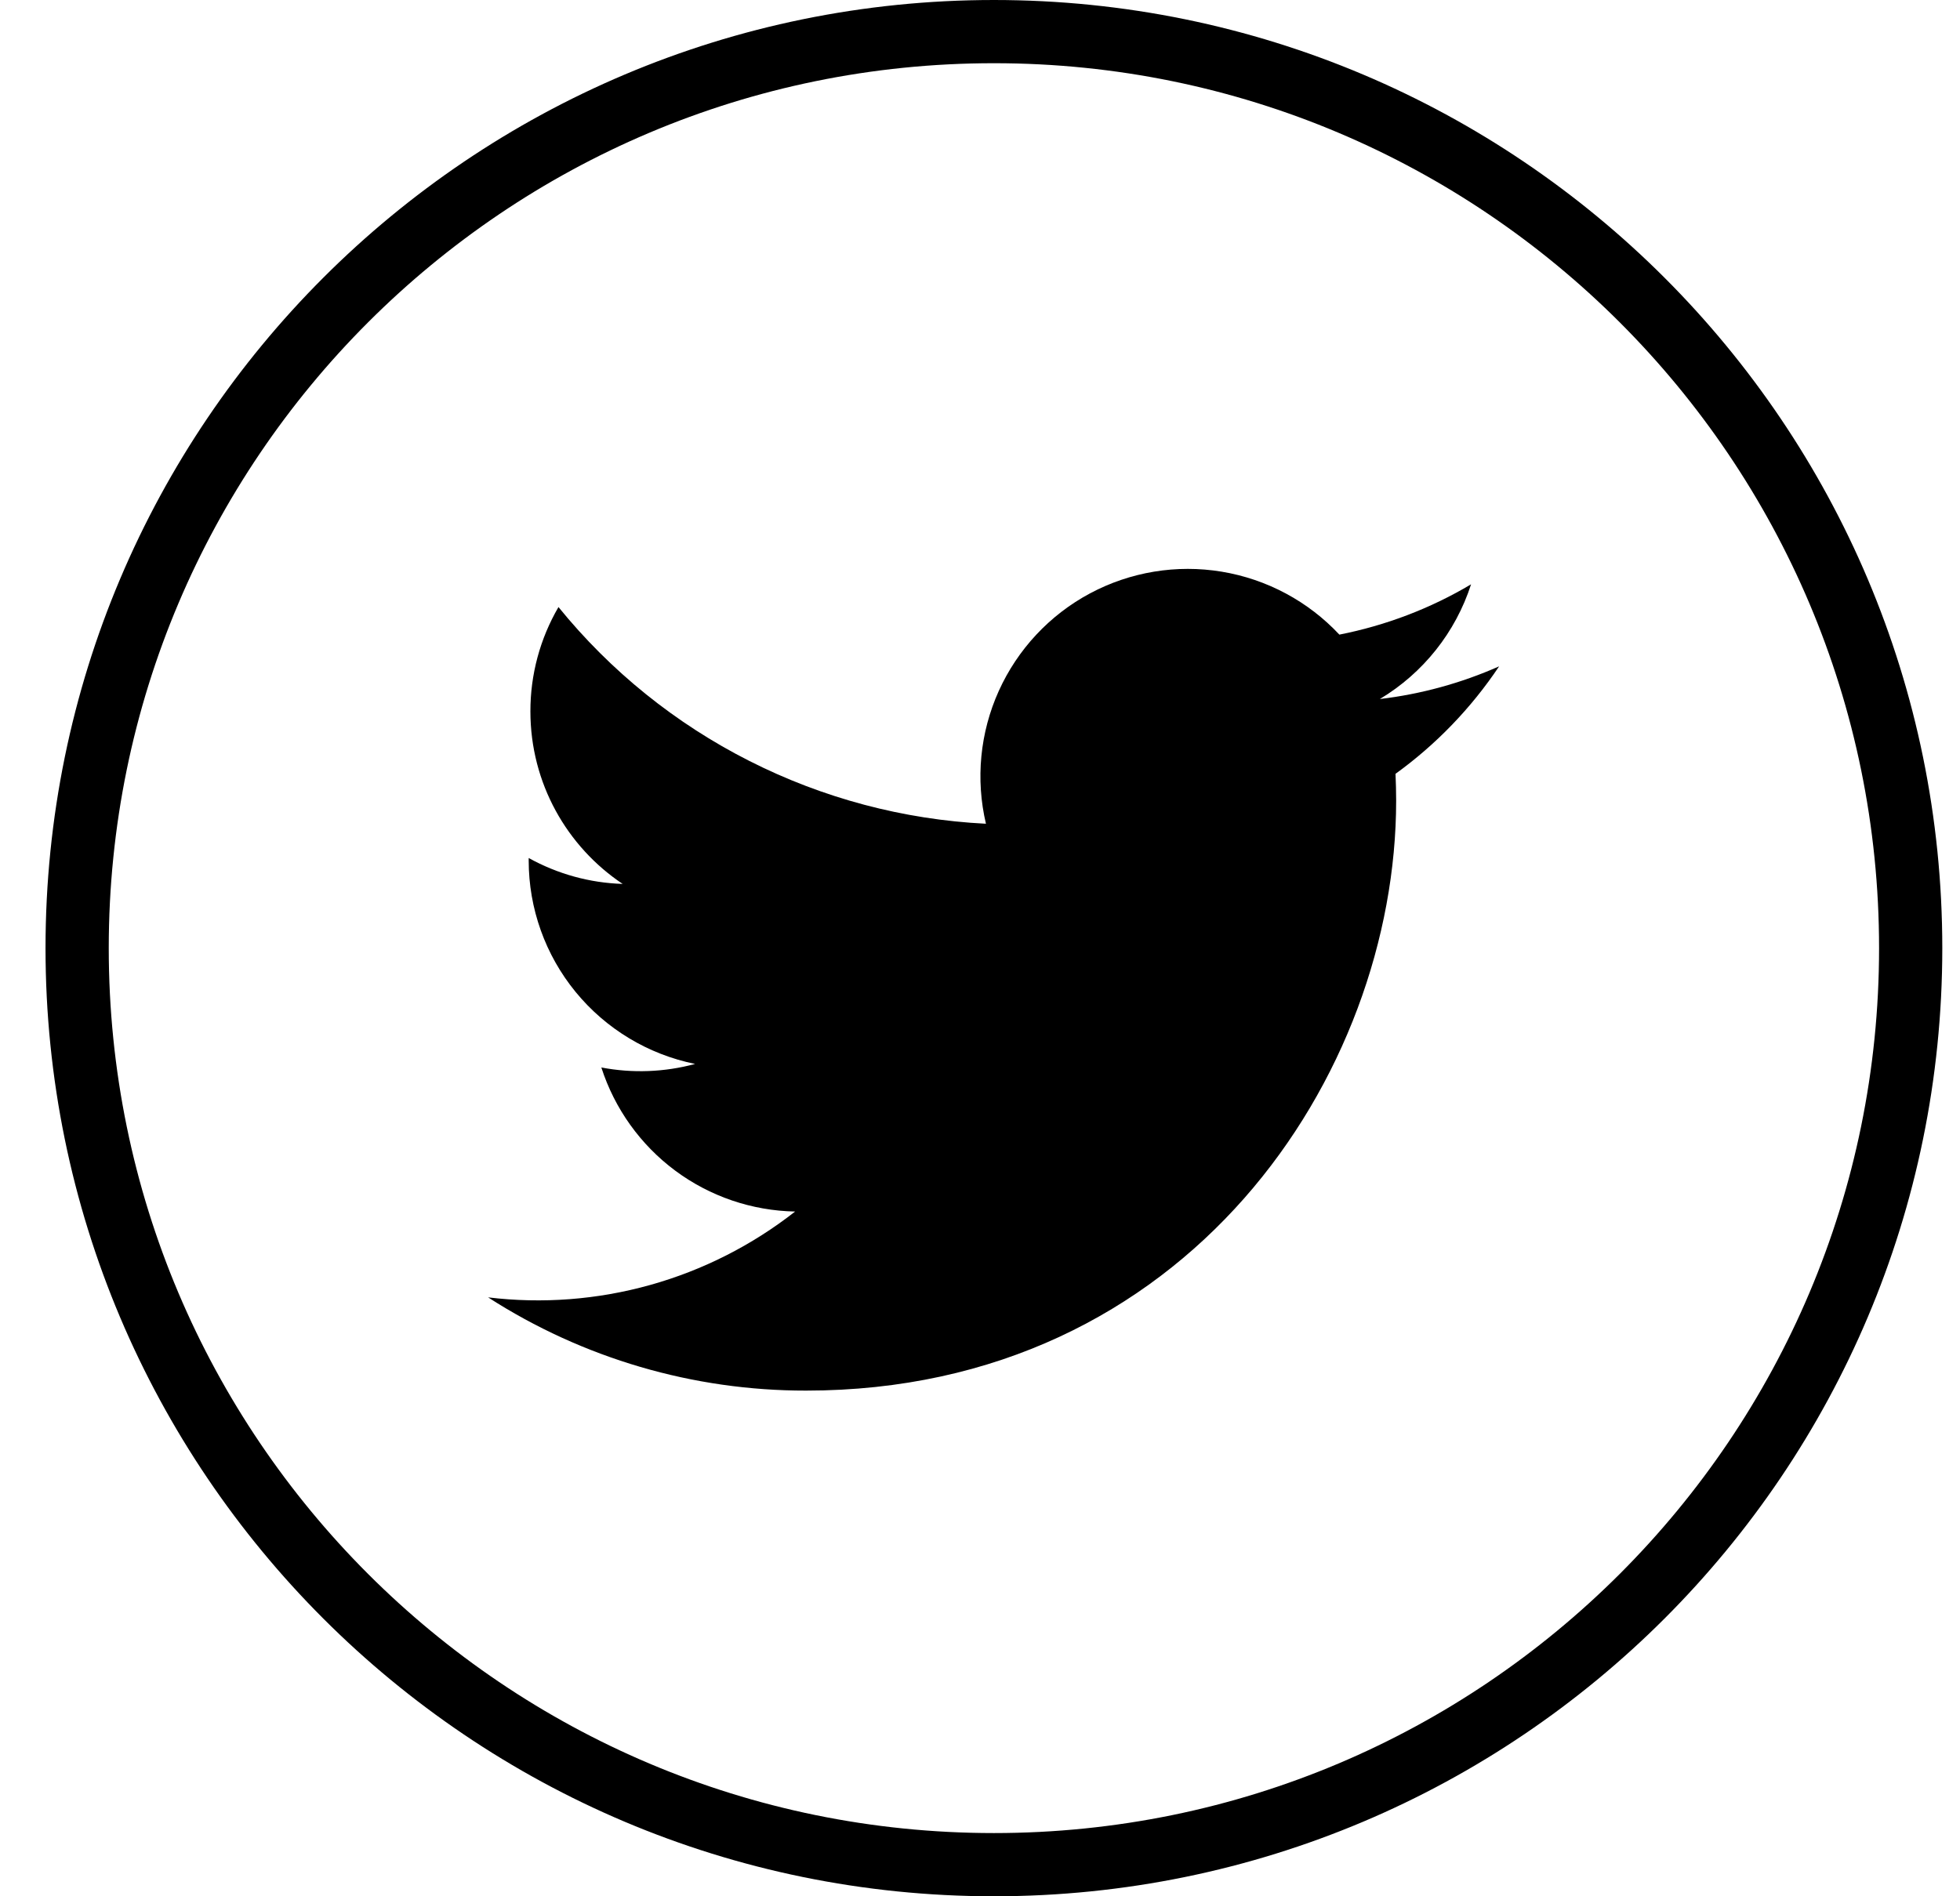 <svg width="31" height="30" viewBox="0 0 31 30" fill="none" xmlns="http://www.w3.org/2000/svg">
<g clip-path="url(#clip0_389_9318)">
<g clip-path="url(#clip1_389_9318)">
<path d="M15.72 29.5C23.728 29.5 30.22 23.008 30.22 15C30.22 6.992 23.728 0.5 15.72 0.5C7.712 0.5 1.22 6.992 1.22 15C1.22 23.008 7.712 29.5 15.72 29.5Z" stroke="black"/>
<path d="M23.708 10.543C23.109 10.808 22.474 10.982 21.824 11.059C22.509 10.649 23.022 10.004 23.267 9.244C22.624 9.627 21.919 9.895 21.184 10.04C20.69 9.512 20.036 9.162 19.322 9.044C18.609 8.926 17.877 9.047 17.239 9.388C16.602 9.729 16.095 10.272 15.797 10.931C15.5 11.589 15.428 12.328 15.594 13.032C14.29 12.967 13.014 12.628 11.849 12.037C10.684 11.447 9.656 10.618 8.833 9.604C8.541 10.105 8.388 10.674 8.389 11.254C8.389 12.391 8.968 13.396 9.848 13.984C9.327 13.968 8.818 13.827 8.362 13.574V13.615C8.362 14.372 8.624 15.107 9.104 15.693C9.584 16.279 10.251 16.681 10.994 16.832C10.51 16.963 10.003 16.982 9.511 16.888C9.721 17.54 10.129 18.11 10.678 18.519C11.228 18.928 11.891 19.154 12.576 19.167C11.895 19.701 11.116 20.096 10.283 20.329C9.45 20.562 8.579 20.629 7.72 20.525C9.219 21.49 10.965 22.002 12.748 22C18.782 22 22.082 17.001 22.082 12.666C22.082 12.525 22.078 12.382 22.072 12.242C22.714 11.778 23.268 11.203 23.709 10.544L23.708 10.543Z" fill="black"/>
</g>
</g>
<defs>
<clipPath id="clip0_389_9318">
<rect width="30" height="30" fill="white" transform="translate(0.72)"/>
</clipPath>
<clipPath id="clip1_389_9318">
<rect width="30" height="30" fill="white" transform="translate(0.72)"/>
</clipPath>
</defs>
</svg>
